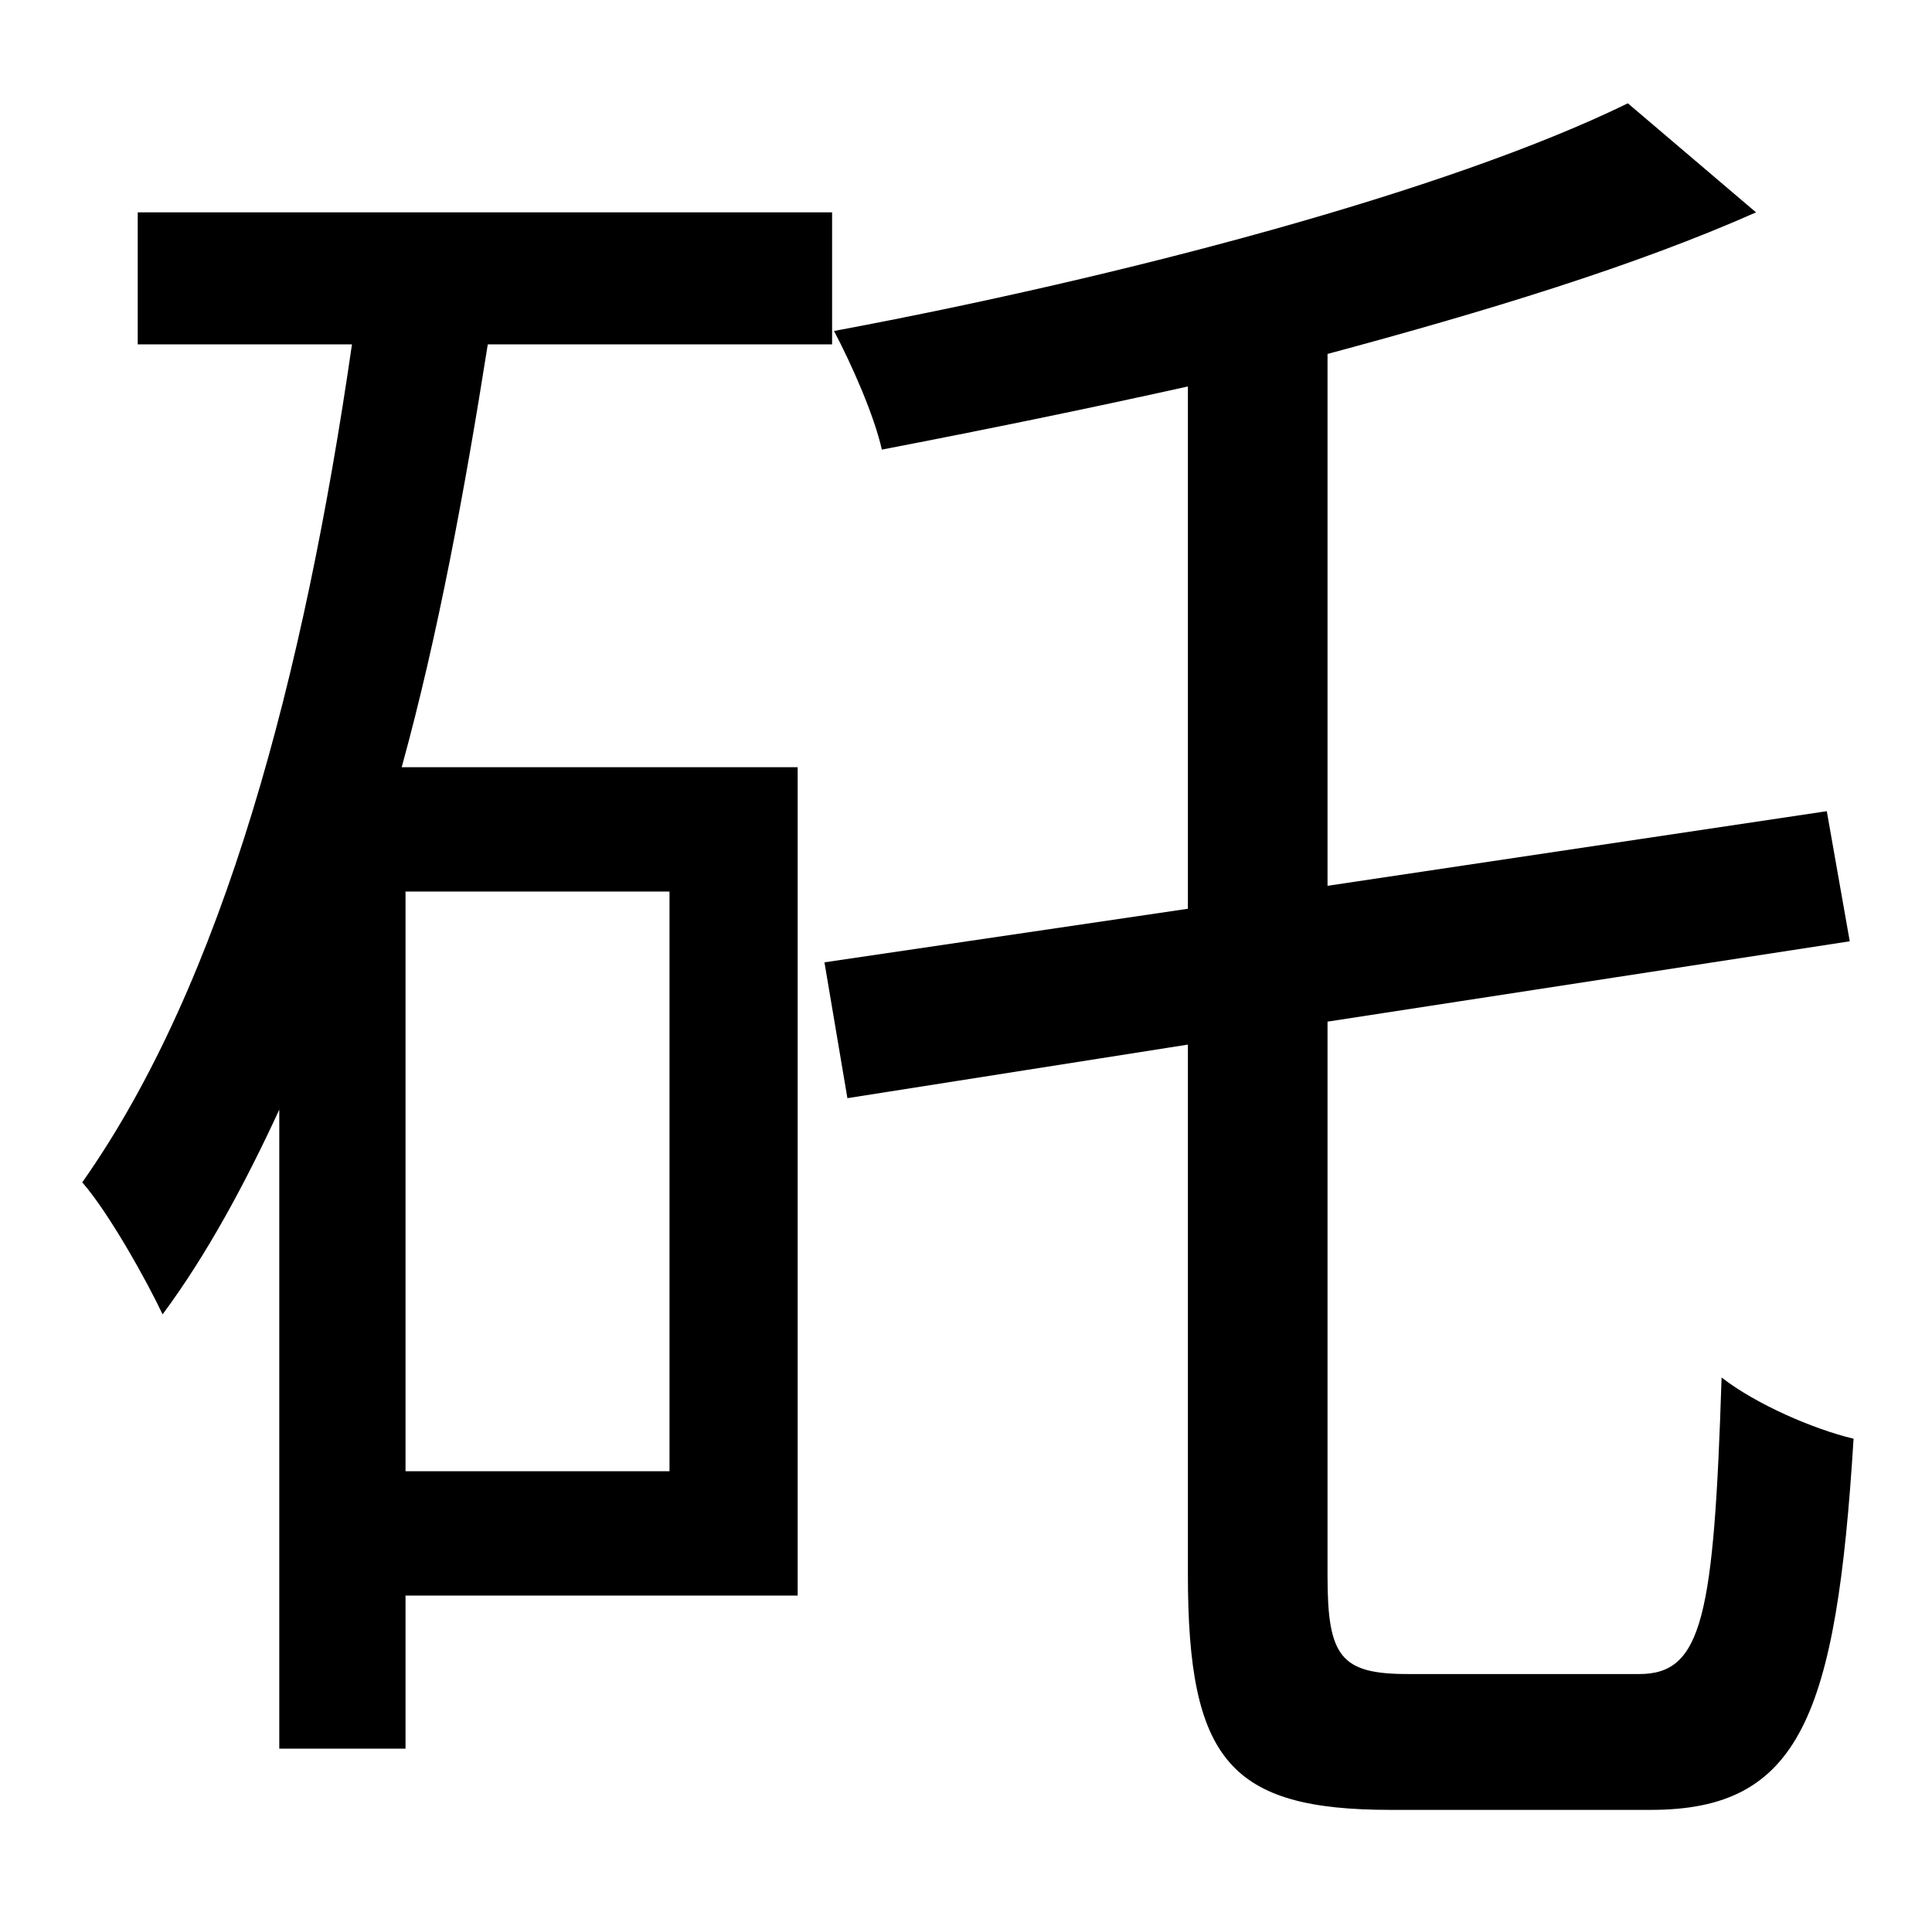 <?xml version="1.0" standalone="no"?>
<!DOCTYPE svg PUBLIC "-//W3C//DTD SVG 1.1//EN" "http://www.w3.org/Graphics/SVG/1.1/DTD/svg11.dtd" >
<svg xmlns="http://www.w3.org/2000/svg" xmlns:xlink="http://www.w3.org/1999/xlink" version="1.1" viewBox="-10 0 1010 1000">
   <path fill="currentColor"
d="M340 466h-138v303h138v-303zM200 401h207v433h-205v80h-66v-334c-18 39 -38 76 -61 107c-8 -17 -28 -53 -42 -69c74 -105 116 -265 141 -438h-112v-69h363v69h-180c-12 76 -26 152 -45 221zM726 875h121c33 0 39 -30 43 -155c18 14 48 27 69 32c-9 145 -28 194 -106 194
h-136c-84 0 -106 -26 -106 -123v-277l-178 28l-12 -71l190 -28v-273c-54 12 -108 23 -160 33c-4 -18 -16 -45 -25 -62c150 -28 321 -73 415 -119l67 57c-63 28 -142 52 -224 74v278l261 -39l12 68l-273 42v290c0 42 7 51 42 51z" />
</svg>

